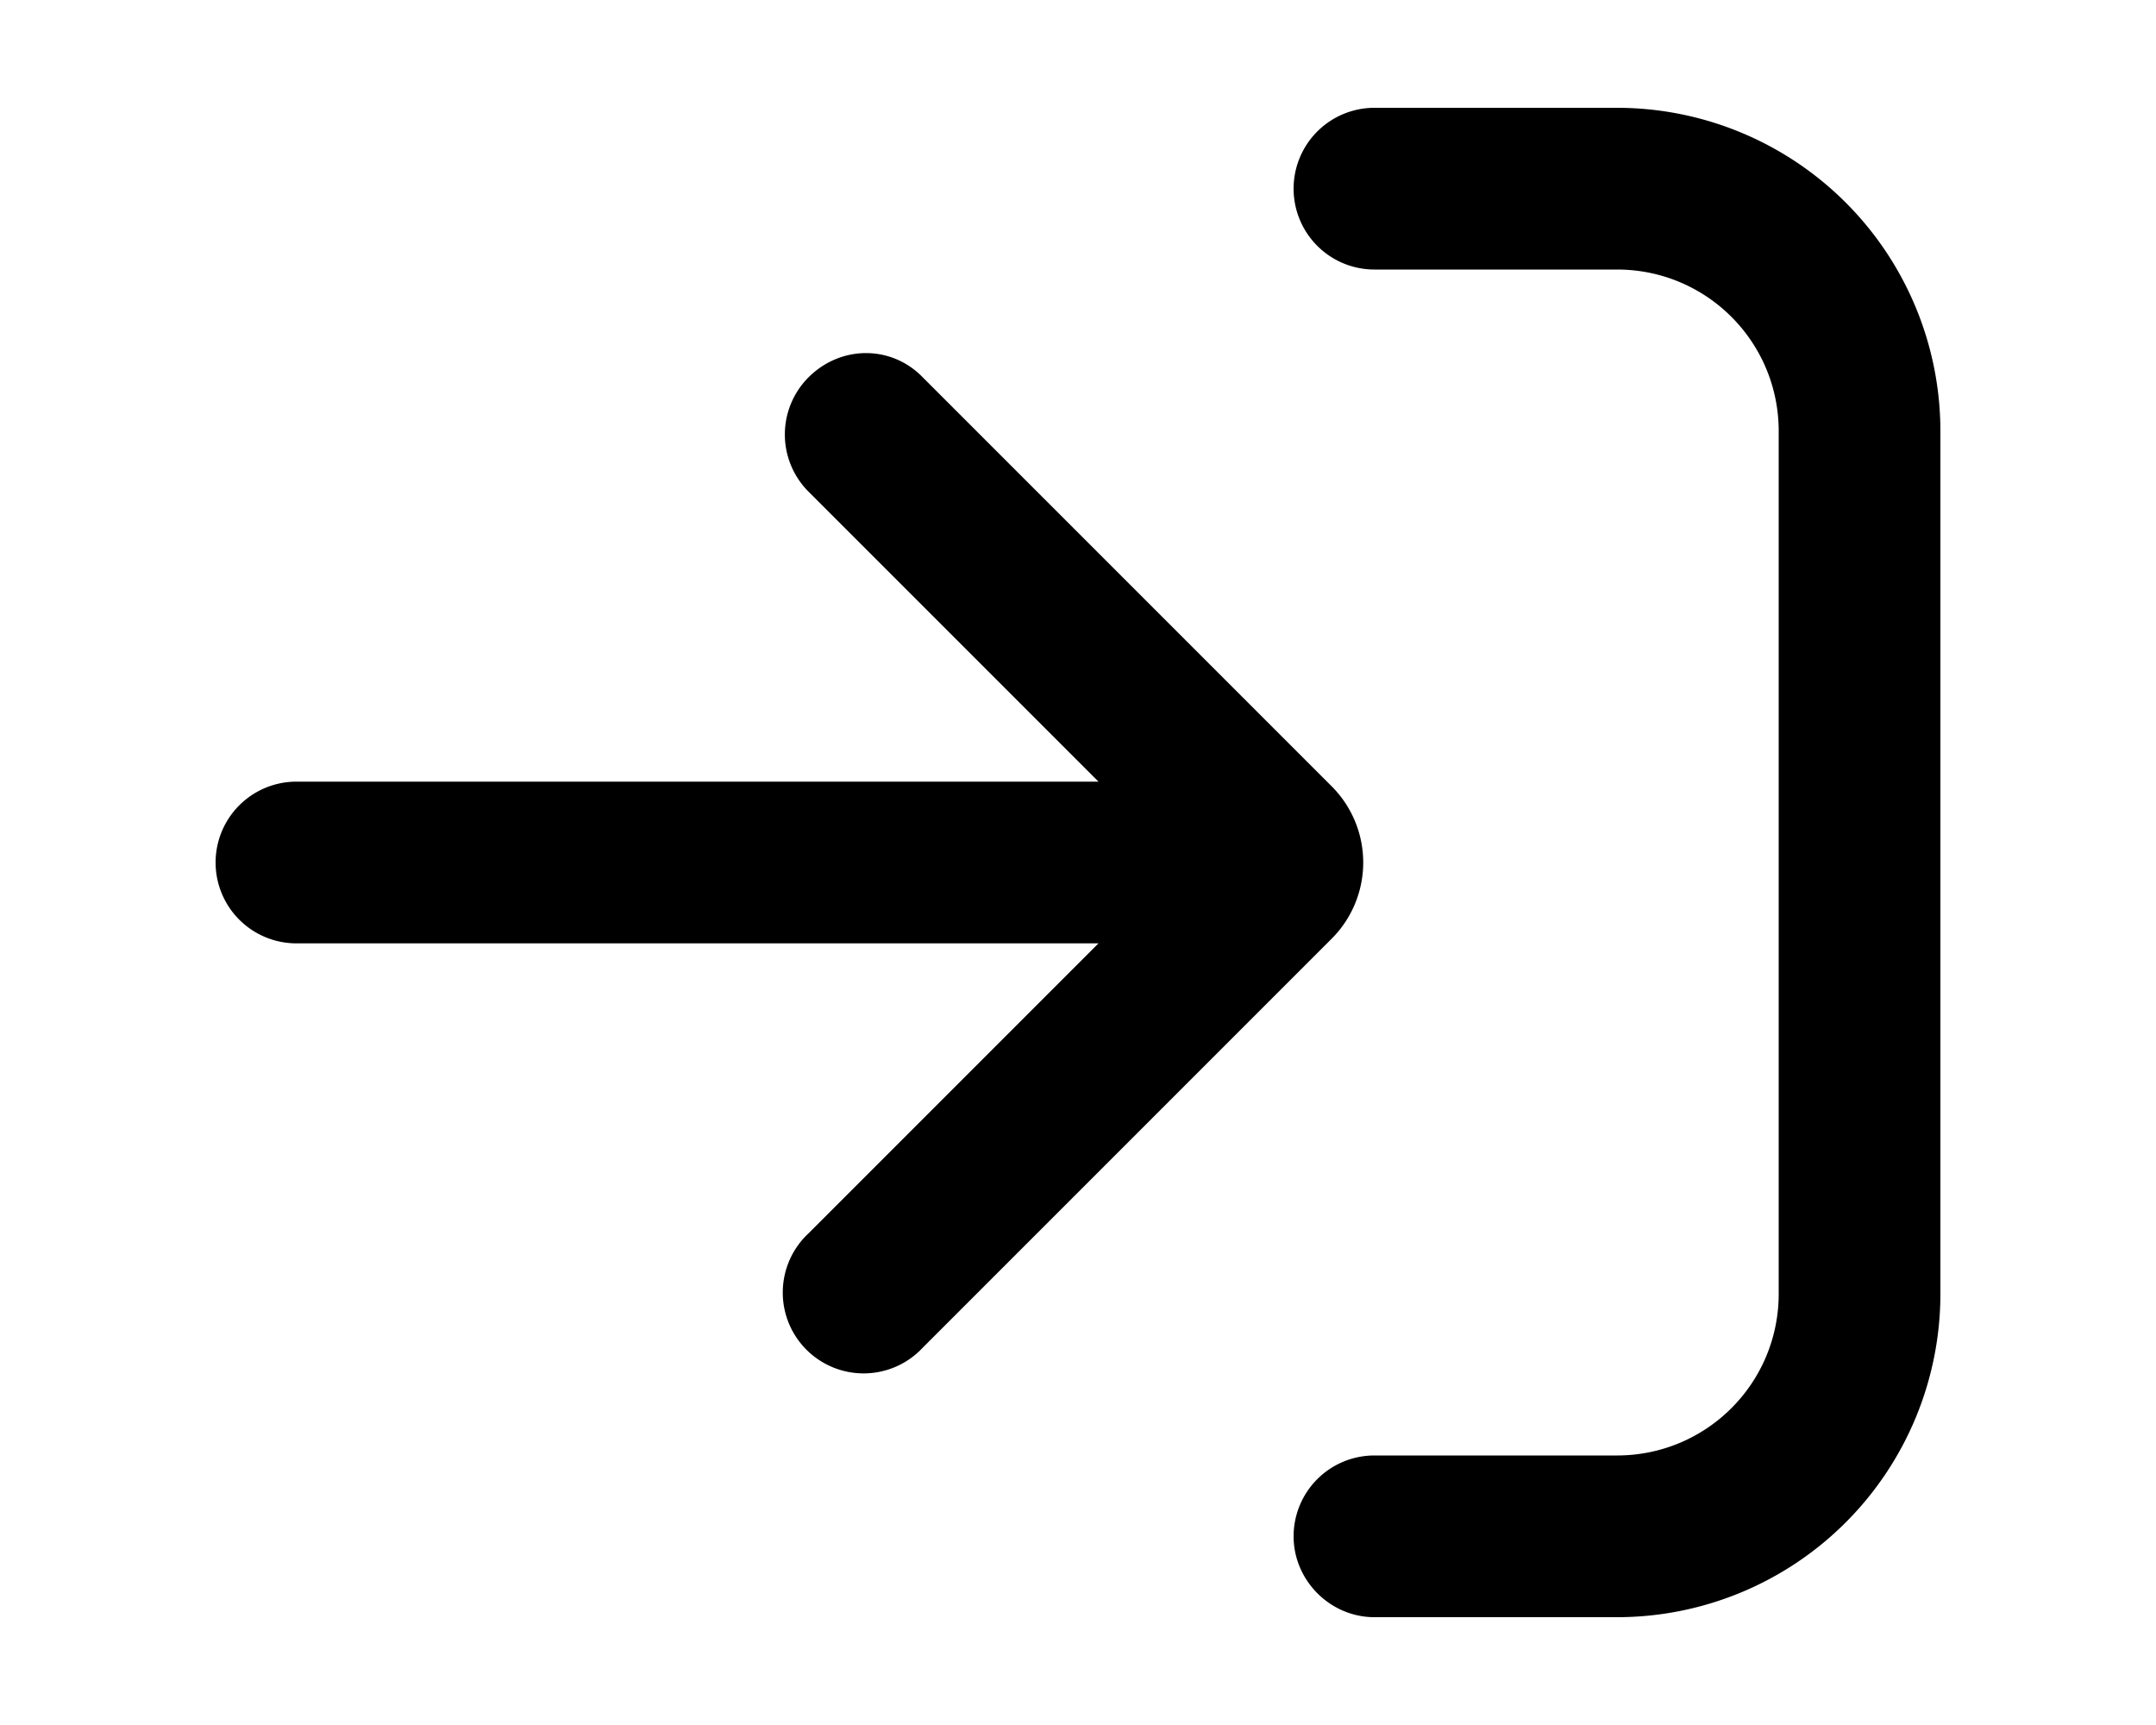 <svg xmlns="http://www.w3.org/2000/svg" viewBox="0 0 20 16" fill="currentColor">
  <path fill-rule="evenodd" d="M12 14.25c0 .41.34.75.75.75H15a3 3 0 0 0 3-3V4a3 3 0 0 0-3-3h-2.25a.75.75 0 0 0 0 1.5H15c.83 0 1.5.67 1.5 1.5v8c0 .83-.67 1.5-1.5 1.5h-2.25a.75.75 0 0 0-.75.75Z"/>
  <path fill-rule="evenodd" d="M7.5 3.5c.3-.3.77-.3 1.06 0l3.8 3.8a1 1 0 0 1 0 1.4l-3.8 3.8a.75.75 0 1 1-1.06-1.06l2.69-2.69H2.75a.75.75 0 1 1 0-1.5h7.44L7.5 4.56a.75.75 0 0 1 0-1.06Z"/>
</svg>
